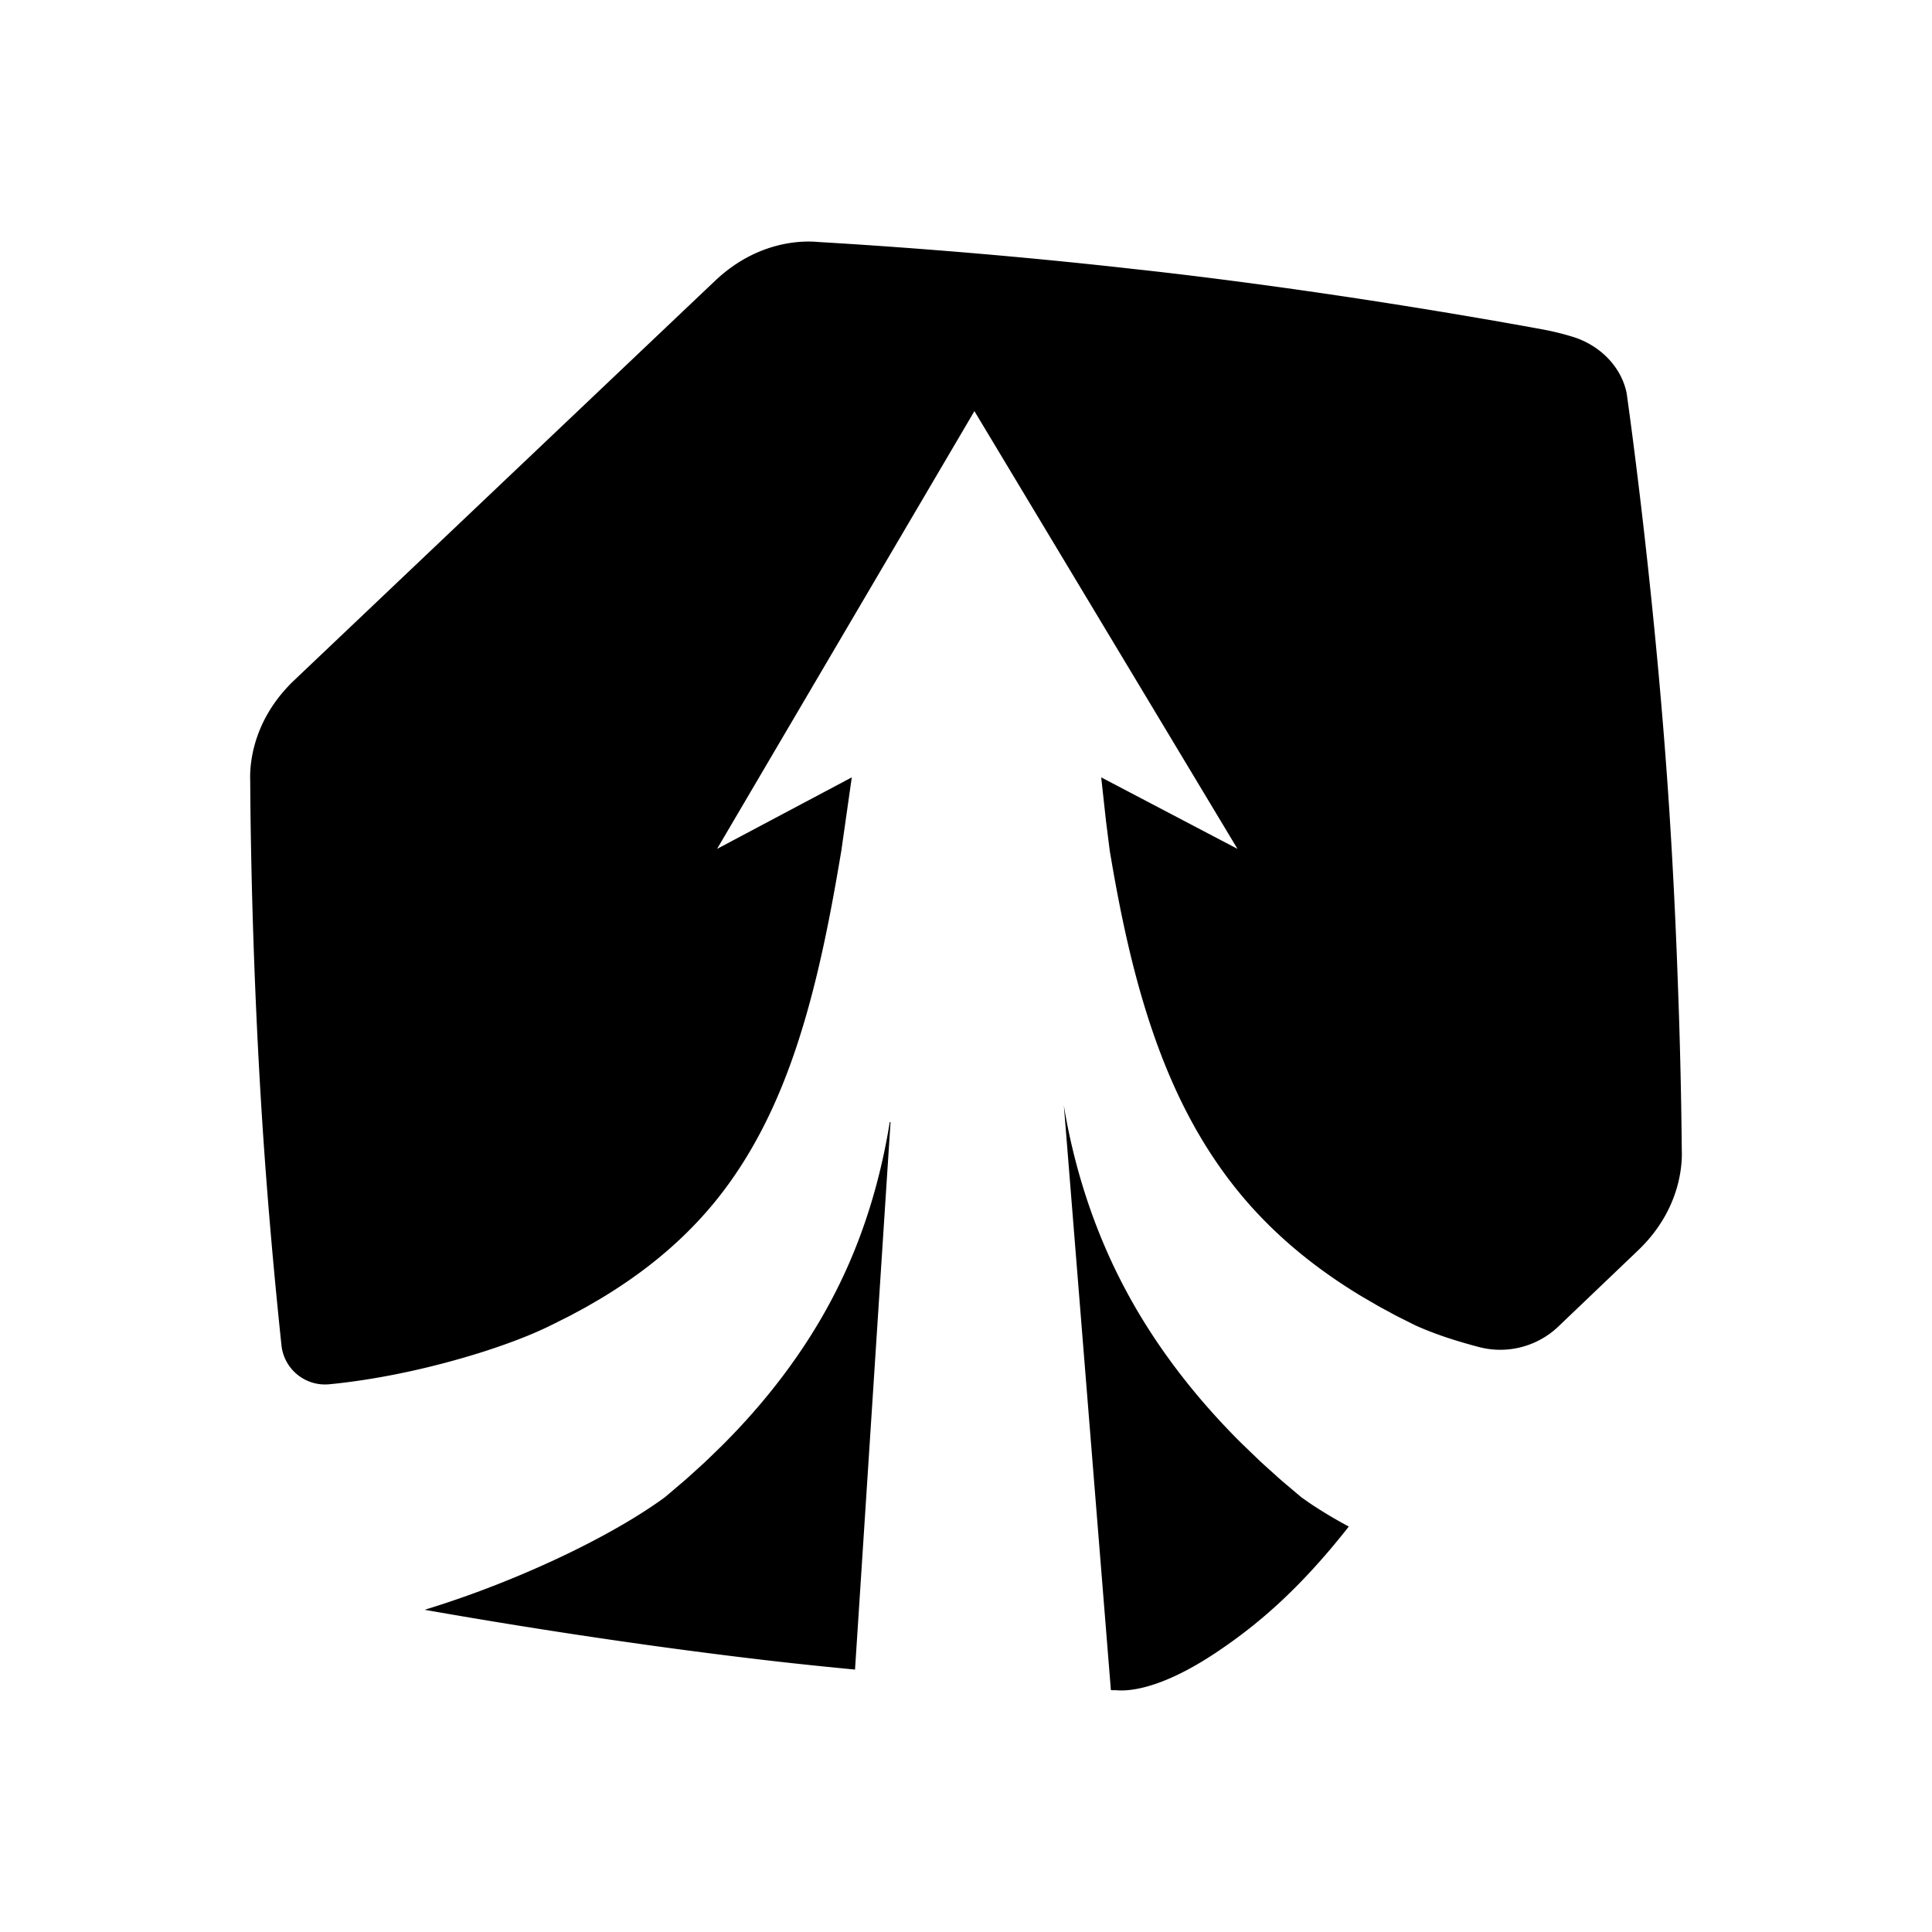 <svg xmlns="http://www.w3.org/2000/svg" viewBox="0 0 512 512"><path d="M235.796 297.355c-2.447 15.275-7.086 30.974-14.705 45.695-7.703 15-18.262 28.668-30.11 40.4-1.493 1.442-2.984 2.91-4.5 4.335l-4.609 4.172-4.704 4.008-.591.5c-.209.17-.36.322-.652.521l-1.566 1.113c-1.03.719-2.037 1.396-3.023 2.038-3.947 2.567-7.69 4.735-11.414 6.755a231.27 231.27 0 01-11.1 5.623 275.382 275.382 0 01-22.421 9.416 262.106 262.106 0 01-13.874 4.68c19.864 3.505 54.88 9.276 92.703 13.619 6.77.776 14.035 1.522 21.358 2.223l9.413-145.098h-.205z"/><path d="M90.346 366.516c12.014-1.41 24.775-4.25 36.753-7.989a177.658 177.658 0 008.726-2.98c2.8-1.038 5.482-2.141 7.77-3.183l1.606-.751 1.702-.84 4.204-2.11 4.106-2.218 4.007-2.328c10.567-6.349 20.05-13.876 28.071-23.059 8.027-9.162 14.519-20.112 19.587-32.38 5.083-12.255 8.748-25.706 11.68-39.547 1.468-6.91 2.76-13.99 3.95-21.01l.446-2.634.383-2.687.766-5.375 1.532-10.752.094-.663-35.699 18.952 68.197-116.006 69.717 116.006-36.116-18.952 1.27 11.567.681 5.385.343 2.69.45 2.6a443.557 443.557 0 001.914 10.468c.677 3.49 1.412 6.954 2.191 10.39 3.125 13.735 7.16 27.008 12.637 39.08 5.46 12.088 12.372 22.871 20.69 32.029 8.32 9.17 18.023 16.79 28.72 23.256l4.063 2.367c1.353.784 2.775 1.509 4.15 2.265 1.361.765 2.822 1.446 4.228 2.167l1.06.533.53.267.265.133.16.07.602.263c.189.088.394.182.66.288 1.894.819 4.391 1.774 7.037 2.656 2.675.888 5.547 1.723 8.48 2.5a22.292 22.292 0 0021.023-5.446c9.75-9.309 17.391-16.604 21.08-20.13 12.626-12.031 11.636-25.575 11.626-26.822a1575.989 1575.989 0 00-1.084-45.24 1544.853 1544.853 0 00-2.23-44.747c-3.513-54.016-10.184-102.495-11.17-109.497l-.029-.2-.095-.672v.001l-.019-.127c-1.498-7.201-7.417-12.876-14.627-14.952-1.248-.384-4-1.175-7.466-1.822l-.024-.006h-.002c-.06-.01-.117-.022-.177-.033-16.392-3.01-57.273-10.163-102.098-15.31a908.528 908.528 0 00-5.738-.637c-35.416-4.001-66.377-6.174-84.063-7.21-1.25-.084-14.72-1.723-27.373 10.292-13.885 13.163-83.5 79.239-111.493 105.82-12.643 12.01-11.7 25.543-11.69 26.79v-.001c.01 1.848.028 3.853.047 5.993.213 19.458.936 50.178 3.168 84.585 1.378 21.205 3.244 41.555 5.062 58.878.664 6.33 6.295 10.95 12.632 10.355 1.035-.098 2.079-.208 3.127-.33z"/><path d="M346.967 398.26l-1.689-1.175-.411-.293-.294-.248-.588-.496-1.174-.992c-1.558-1.335-3.132-2.61-4.656-4.011-1.527-1.387-3.068-2.725-4.567-4.15l-4.466-4.295c-11.753-11.641-22.287-25.032-30.252-39.715-8.002-14.671-13.281-30.408-16.236-45.91-.256-1.335-.476-2.664-.7-3.995l12.463 154.92c.578.028 1.005.037 1.132.009 1.26.064 9.933 1.412 27.348-10.366 9.795-6.626 21.05-15.77 34.57-32.993a121.395 121.395 0 01-8.82-5.184 42.864 42.864 0 01-1.66-1.107z"/></svg>